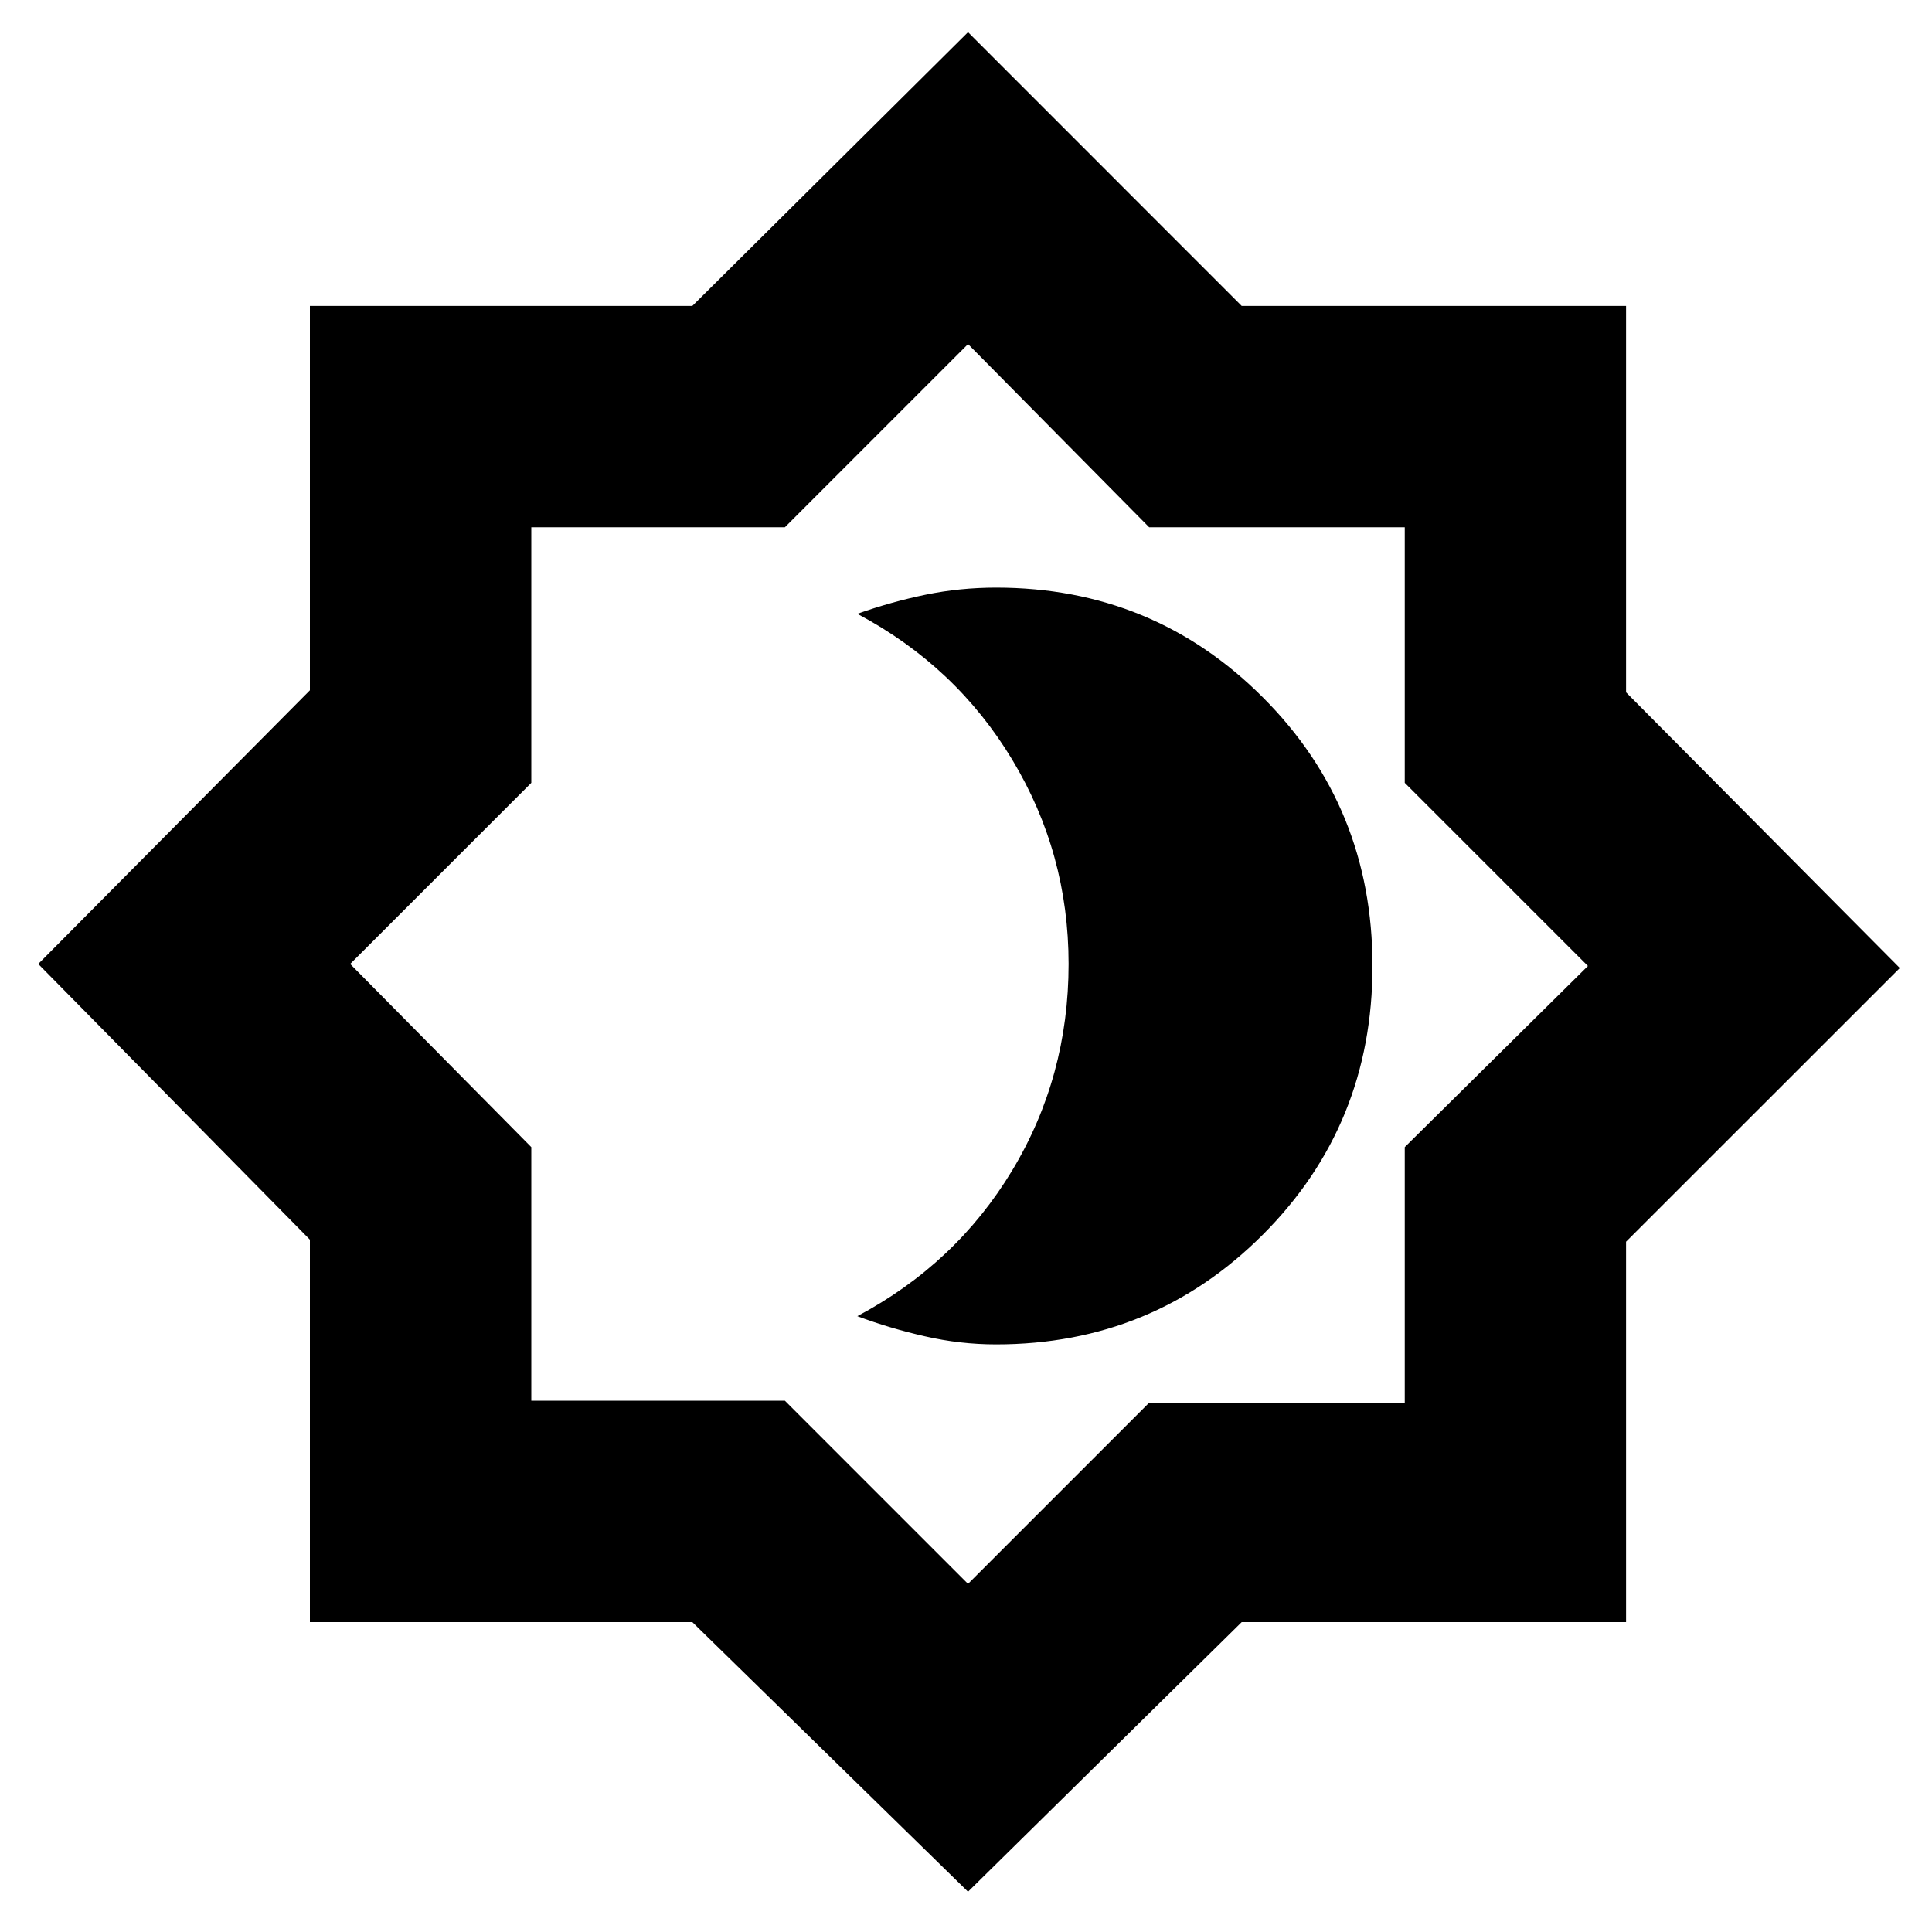 <svg xmlns="http://www.w3.org/2000/svg" height="20" width="20"><path d="M10.312 13.917Q11.938 13.917 13.073 12.781Q14.208 11.646 14.208 10Q14.208 8.354 13.073 7.219Q11.938 6.083 10.312 6.083Q9.938 6.083 9.583 6.156Q9.229 6.229 8.875 6.354Q9.896 6.896 10.479 7.865Q11.062 8.833 11.062 9.979Q11.062 11.146 10.479 12.115Q9.896 13.083 8.875 13.625Q9.208 13.75 9.573 13.833Q9.938 13.917 10.312 13.917ZM10.021 19.583 7.167 16.792H3.208V12.833L0.396 9.979L3.208 7.146V3.167H7.167L10.021 0.333L12.854 3.167H16.833V7.167L19.667 10.021L16.833 12.854V16.792H12.854ZM10.021 9.979ZM10.021 16.396 11.896 14.521H14.542V11.875L16.438 10L14.542 8.104V5.458H11.896L10.021 3.562L8.125 5.458H5.5V8.104L3.625 9.979L5.5 11.875V14.5H8.125Z"/></svg>